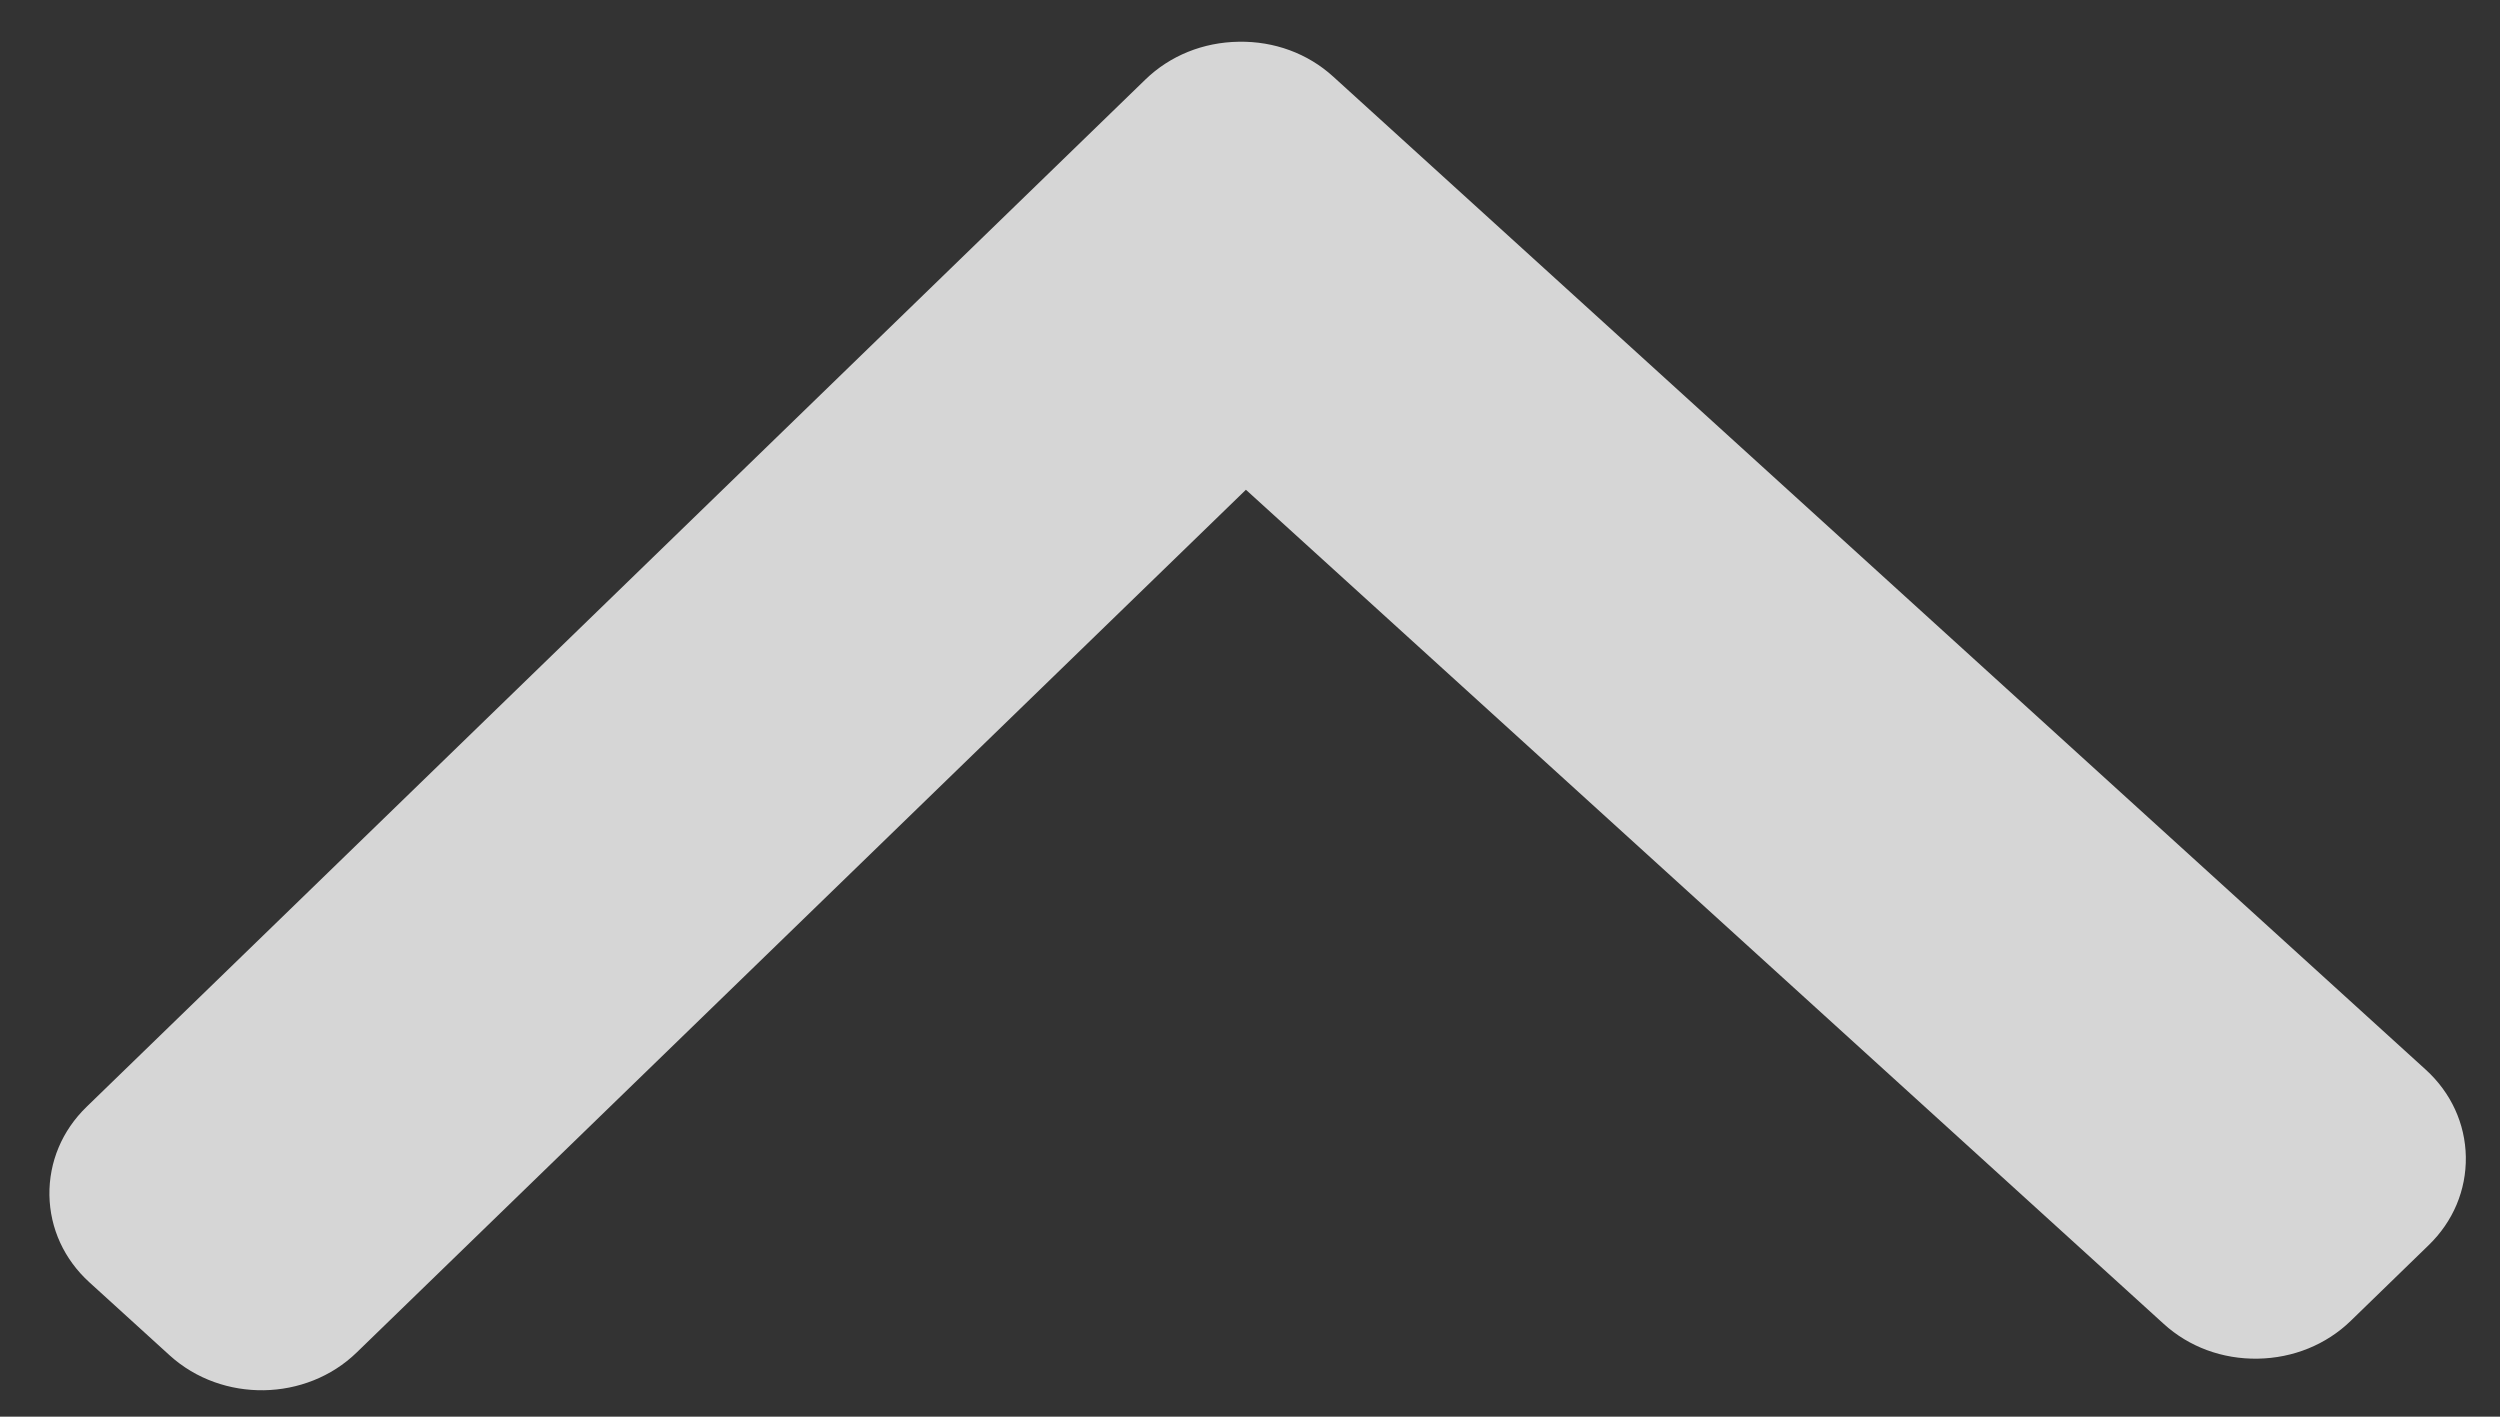 
<svg width="30" height="17" viewBox="0 0 30 17" fill="none" xmlns="http://www.w3.org/2000/svg">
<rect x="0" y="0" width="30" height="17" fill="#333333" stroke="none"/>
<path d="M13.745 0.954L1.039 13.282C0.745 13.567 0.587 13.944 0.593 14.343C0.6 14.742 0.77 15.113 1.074 15.389L2.038 16.266C2.667 16.836 3.673 16.82 4.281 16.229L14.951 5.877L25.965 15.887C26.268 16.163 26.669 16.311 27.093 16.304C27.518 16.297 27.914 16.136 28.208 15.851L29.143 14.943C29.438 14.658 29.596 14.281 29.59 13.882C29.583 13.483 29.412 13.112 29.109 12.836L15.996 0.917C15.692 0.641 15.29 0.493 14.864 0.501C14.438 0.507 14.04 0.668 13.745 0.954Z" fill="white" fill-opacity="0.8"/>
</svg>

